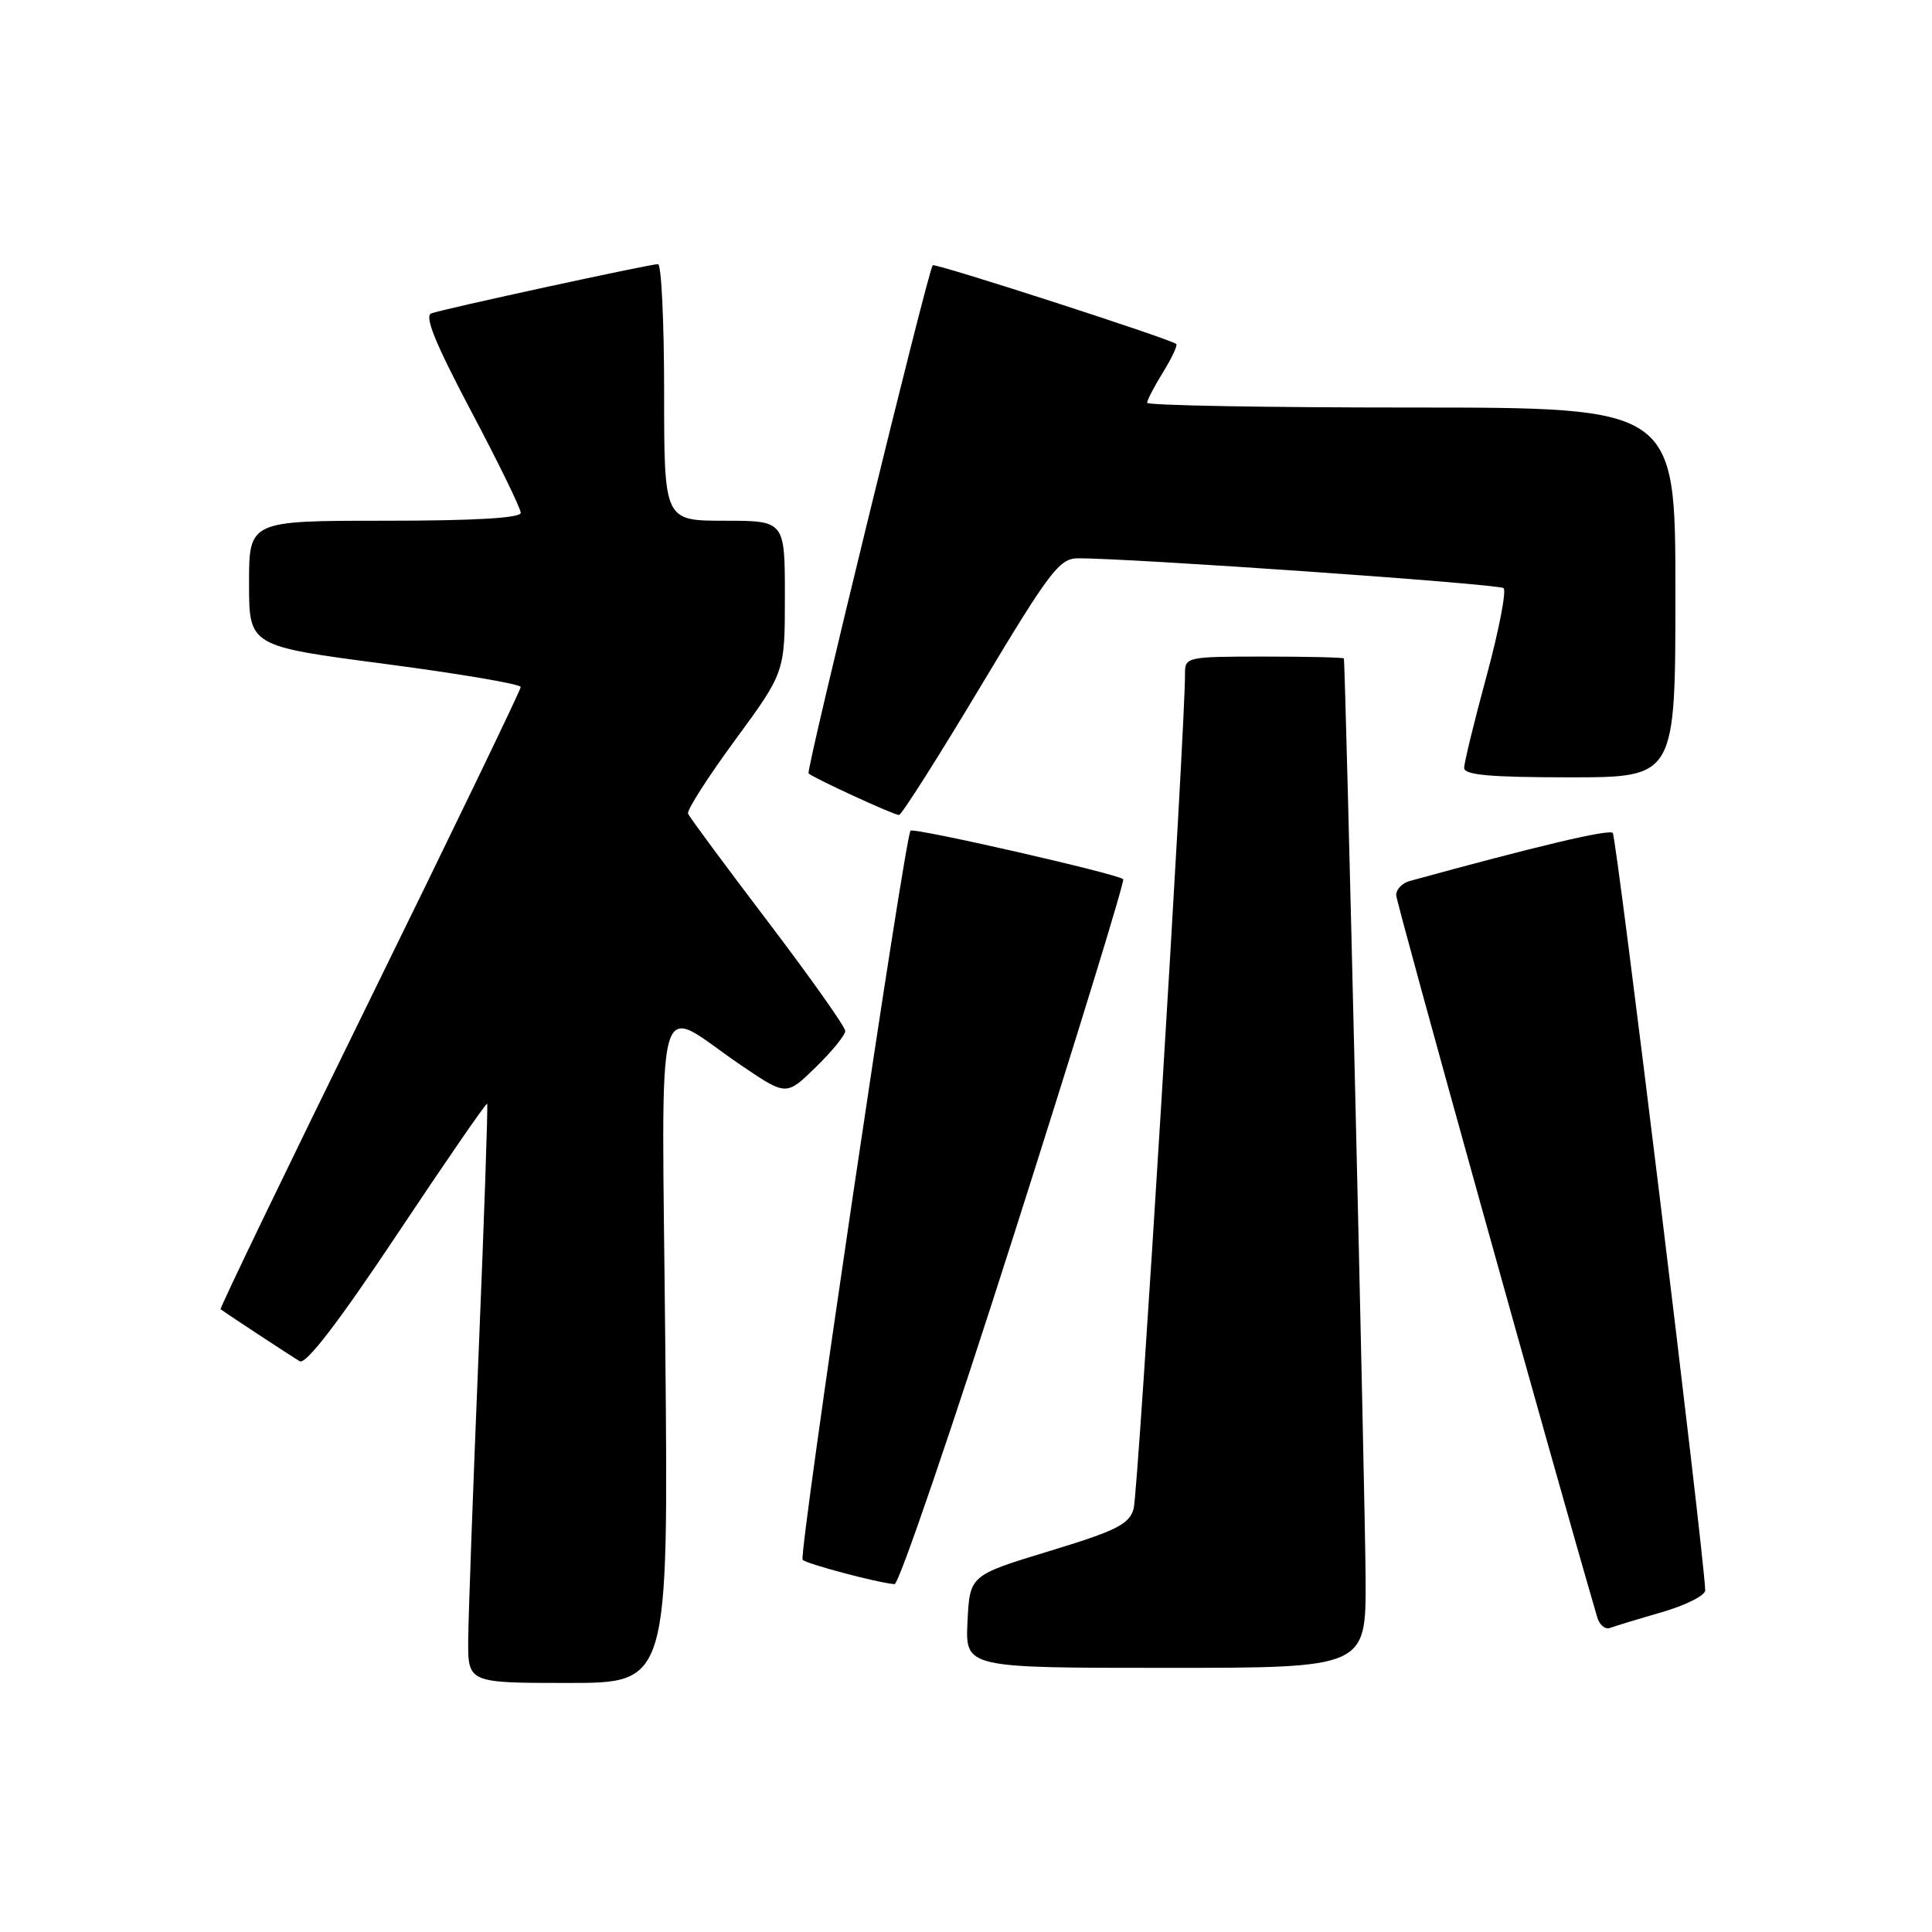 <?xml version="1.0" encoding="UTF-8" standalone="no"?>
<!DOCTYPE svg PUBLIC "-//W3C//DTD SVG 1.1//EN" "http://www.w3.org/Graphics/SVG/1.1/DTD/svg11.dtd" >
<svg xmlns="http://www.w3.org/2000/svg" xmlns:xlink="http://www.w3.org/1999/xlink" version="1.1" viewBox="0 0 256 256">
 <g >
 <path fill="currentColor"
d=" M 88.16 178.90 C 87.70 128.60 86.45 133.22 98.35 141.26 C 104.20 145.21 104.20 145.21 108.10 141.40 C 110.25 139.31 112.00 137.15 112.00 136.61 C 112.00 136.06 107.39 129.55 101.75 122.12 C 96.11 114.70 91.35 108.26 91.17 107.82 C 90.98 107.37 93.80 102.97 97.42 98.04 C 104.00 89.07 104.00 89.07 104.00 79.04 C 104.00 69.00 104.00 69.00 96.00 69.00 C 88.00 69.00 88.00 69.00 88.00 52.00 C 88.00 42.65 87.64 35.00 87.19 35.00 C 86.09 35.00 58.83 40.92 57.16 41.52 C 56.20 41.87 57.67 45.48 62.41 54.45 C 66.04 61.30 69.00 67.37 69.00 67.95 C 69.00 68.64 62.92 69.00 51.00 69.00 C 33.00 69.00 33.00 69.00 33.00 77.31 C 33.00 85.61 33.00 85.61 51.00 87.97 C 60.90 89.27 69.00 90.65 69.00 91.03 C 69.00 91.42 59.99 110.09 48.98 132.52 C 37.97 154.94 29.08 173.38 29.23 173.48 C 30.57 174.44 38.77 179.82 39.72 180.37 C 40.53 180.84 44.85 175.22 52.63 163.54 C 59.06 153.89 64.42 146.10 64.55 146.25 C 64.67 146.39 64.17 161.12 63.43 179.00 C 62.69 196.88 62.07 214.09 62.04 217.25 C 62.00 223.00 62.00 223.00 75.28 223.00 C 88.57 223.00 88.57 223.00 88.16 178.90 Z  M 180.95 209.25 C 180.91 199.34 178.28 88.00 178.07 87.25 C 178.03 87.11 173.28 87.00 167.50 87.00 C 157.27 87.00 157.00 87.06 157.02 89.25 C 157.09 95.86 150.82 197.87 150.21 199.93 C 149.61 201.99 147.92 202.83 139.00 205.54 C 128.50 208.74 128.50 208.74 128.20 214.87 C 127.90 221.00 127.90 221.00 154.45 221.00 C 181.00 221.00 181.00 221.00 180.95 209.25 Z  M 220.25 213.61 C 223.41 212.69 225.98 211.39 225.95 210.72 C 225.77 205.58 214.20 110.87 213.70 110.37 C 213.18 109.85 203.69 112.10 186.75 116.75 C 185.79 117.02 185.00 117.85 185.00 118.60 C 185.00 119.60 206.16 195.60 211.65 214.32 C 211.94 215.32 212.70 215.95 213.34 215.71 C 213.98 215.47 217.09 214.52 220.25 213.61 Z  M 134.40 163.45 C 142.56 137.85 149.06 116.72 148.83 116.50 C 148.14 115.80 121.04 109.62 120.65 110.07 C 119.88 110.98 105.79 206.12 106.35 206.68 C 106.91 207.24 116.30 209.73 118.53 209.91 C 119.10 209.96 126.24 189.05 134.40 163.45 Z  M 129.91 91.00 C 139.06 75.74 140.37 74.00 142.80 73.98 C 149.56 73.94 198.58 77.37 199.23 77.93 C 199.63 78.28 198.62 83.50 196.99 89.53 C 195.35 95.56 194.01 101.06 194.01 101.75 C 194.00 102.69 197.46 103.00 208.00 103.00 C 222.00 103.00 222.00 103.00 222.00 78.50 C 222.00 54.00 222.00 54.00 187.00 54.00 C 167.75 54.00 152.00 53.72 152.00 53.37 C 152.00 53.02 152.95 51.20 154.11 49.32 C 155.28 47.43 156.06 45.75 155.86 45.58 C 155.07 44.91 123.86 34.81 123.59 35.15 C 122.93 35.96 106.77 102.11 107.14 102.48 C 107.74 103.07 118.39 107.98 119.12 107.99 C 119.45 108.00 124.31 100.35 129.91 91.00 Z "/>
</g>
</svg>